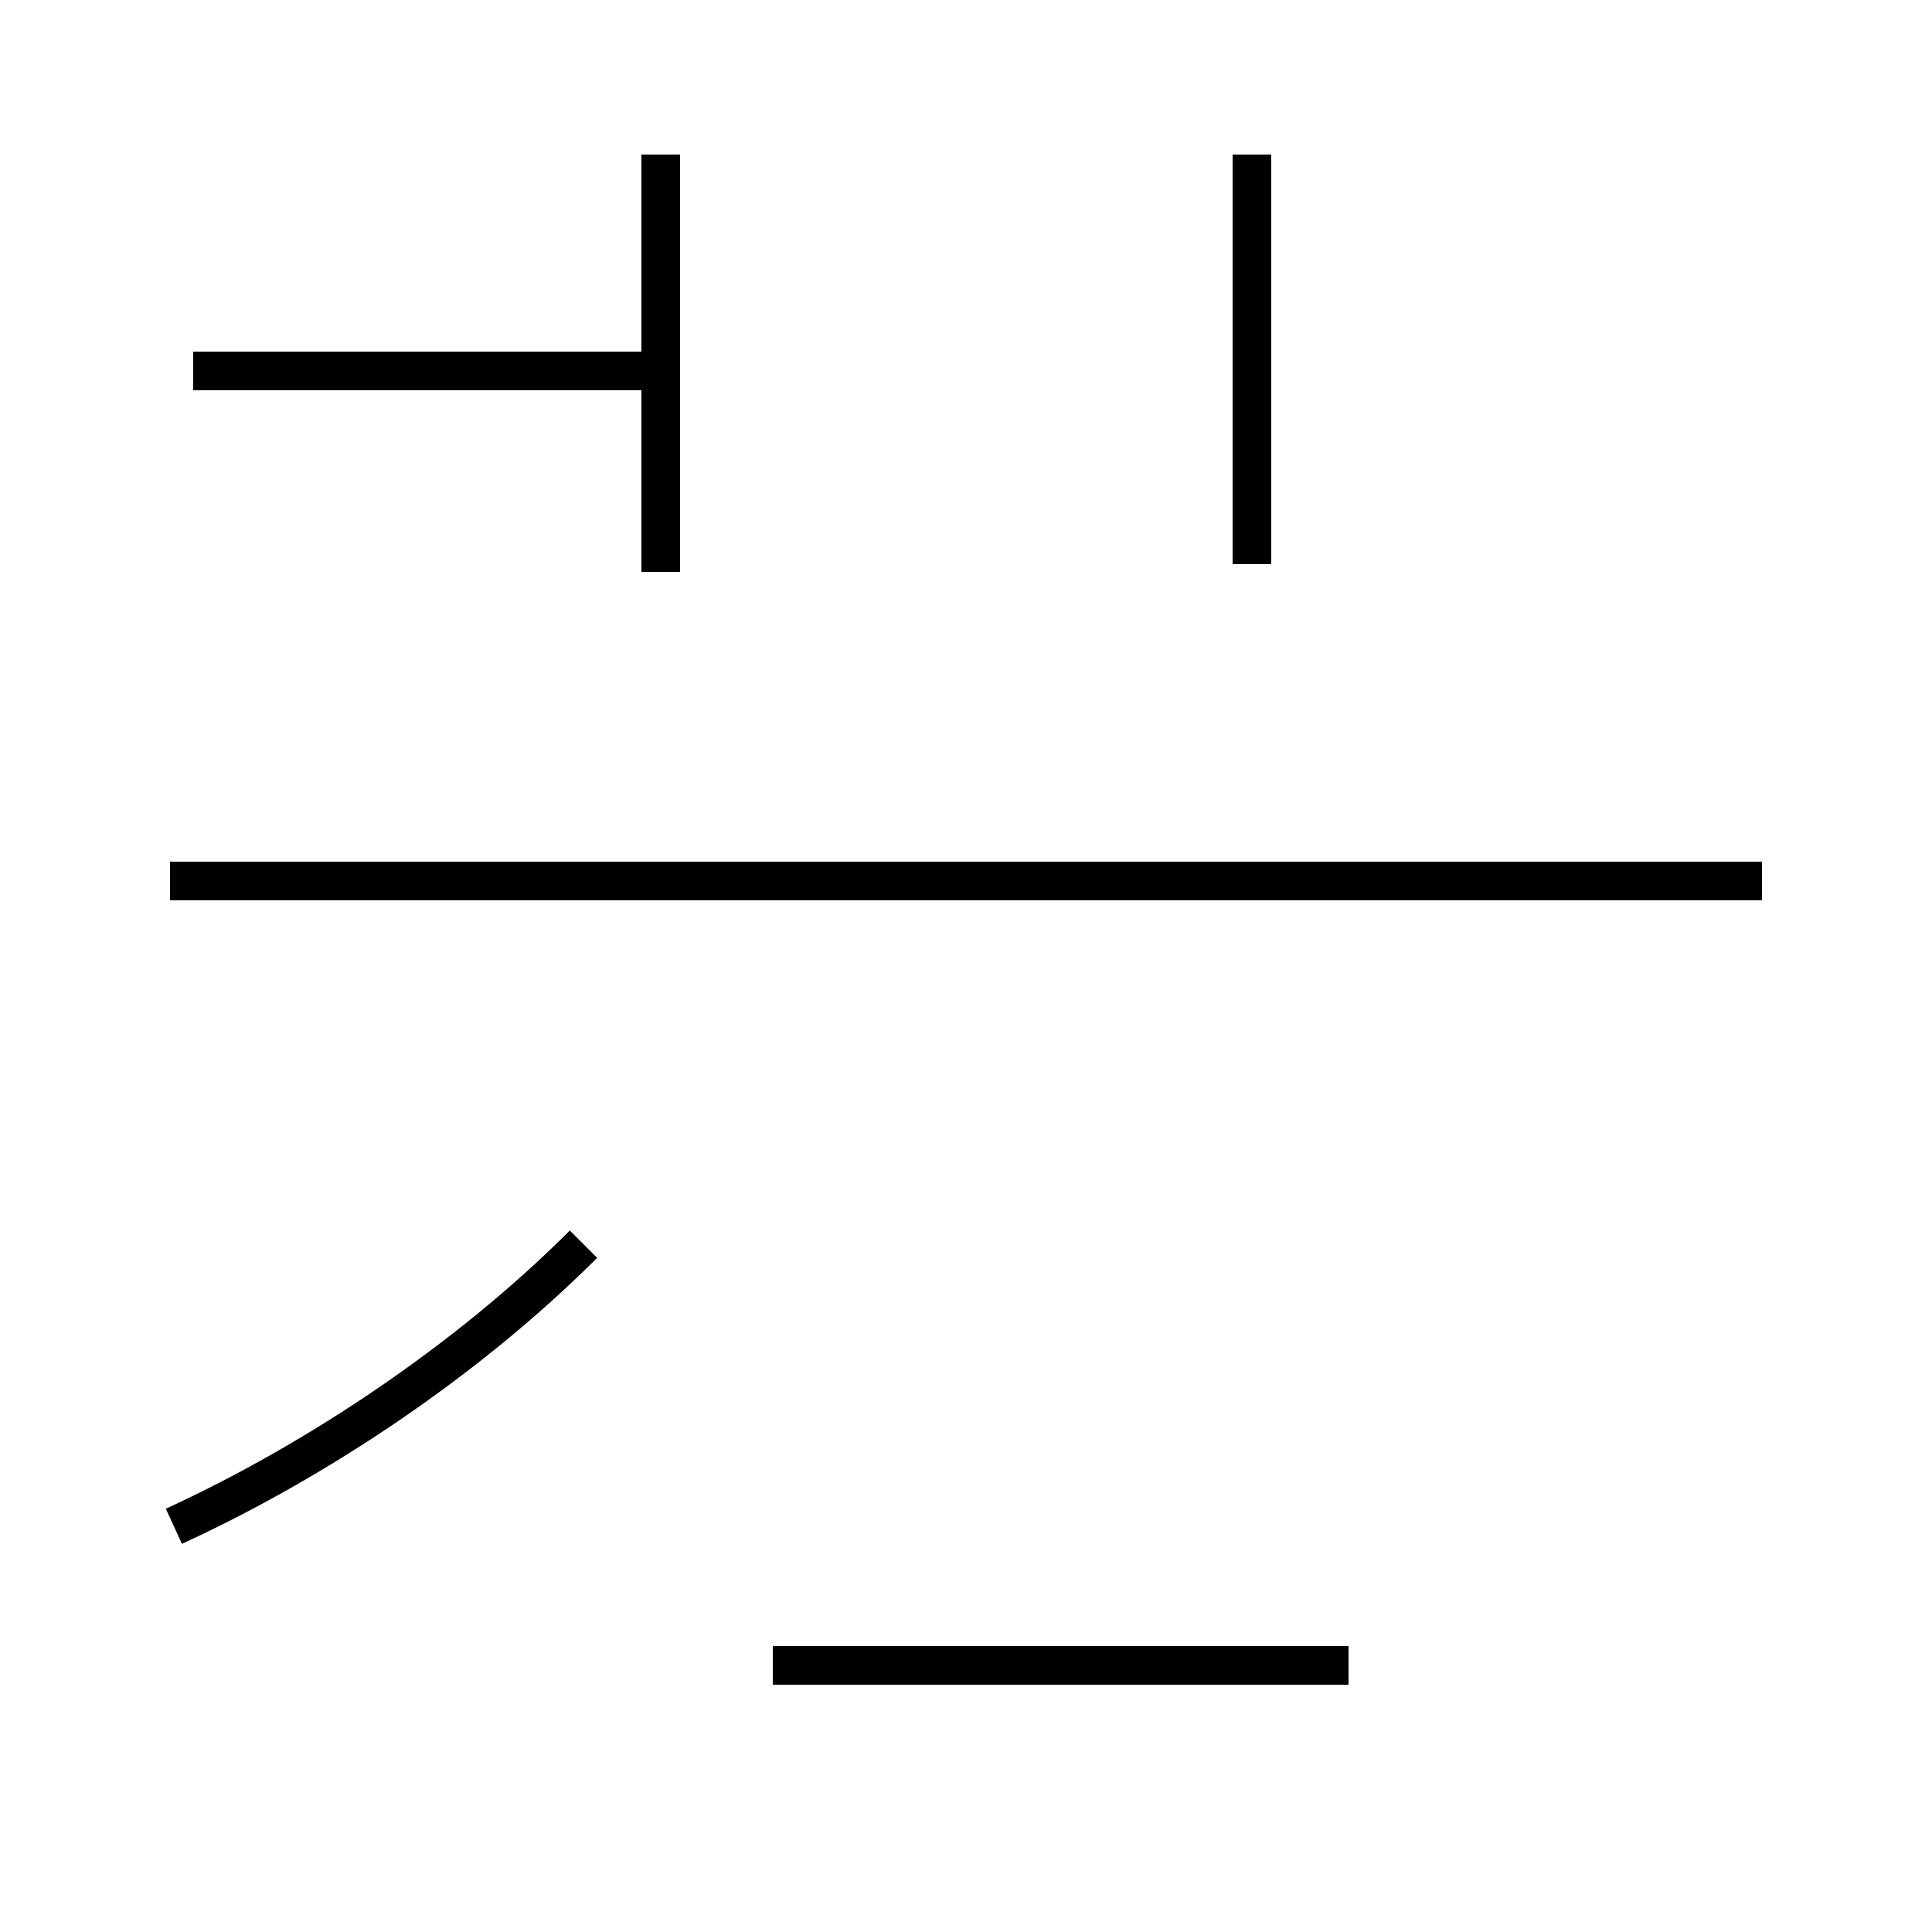 <?xml version='1.0' encoding='utf8'?>
<svg viewBox="0.0 -44.0 50.0 50.0" version="1.1" xmlns="http://www.w3.org/2000/svg">
<rect x="0.0" y="-44.0" width="50.0" height="50.0" fill="#808080" stroke="none"/>
<rect x="-1000" y="-1000" width="2000" height="2000" stroke="white" fill="white"/>
<g style="fill:none; stroke:#000000;  stroke-width:1">
<path d="M 4.5 4.5 C 8.2 6.2 12.1 8.8 15.1 11.8 M 45.6 21.2 L 4.4 21.2 M 17.1 29.2 L 17.1 40.0 M 20.0 0.9 L 34.9 0.9 M 17.1 34.4 L 5.0 34.4 M 32.4 29.4 L 32.4 40.0 " transform="scale(1, -1)" />
</g>
</svg>